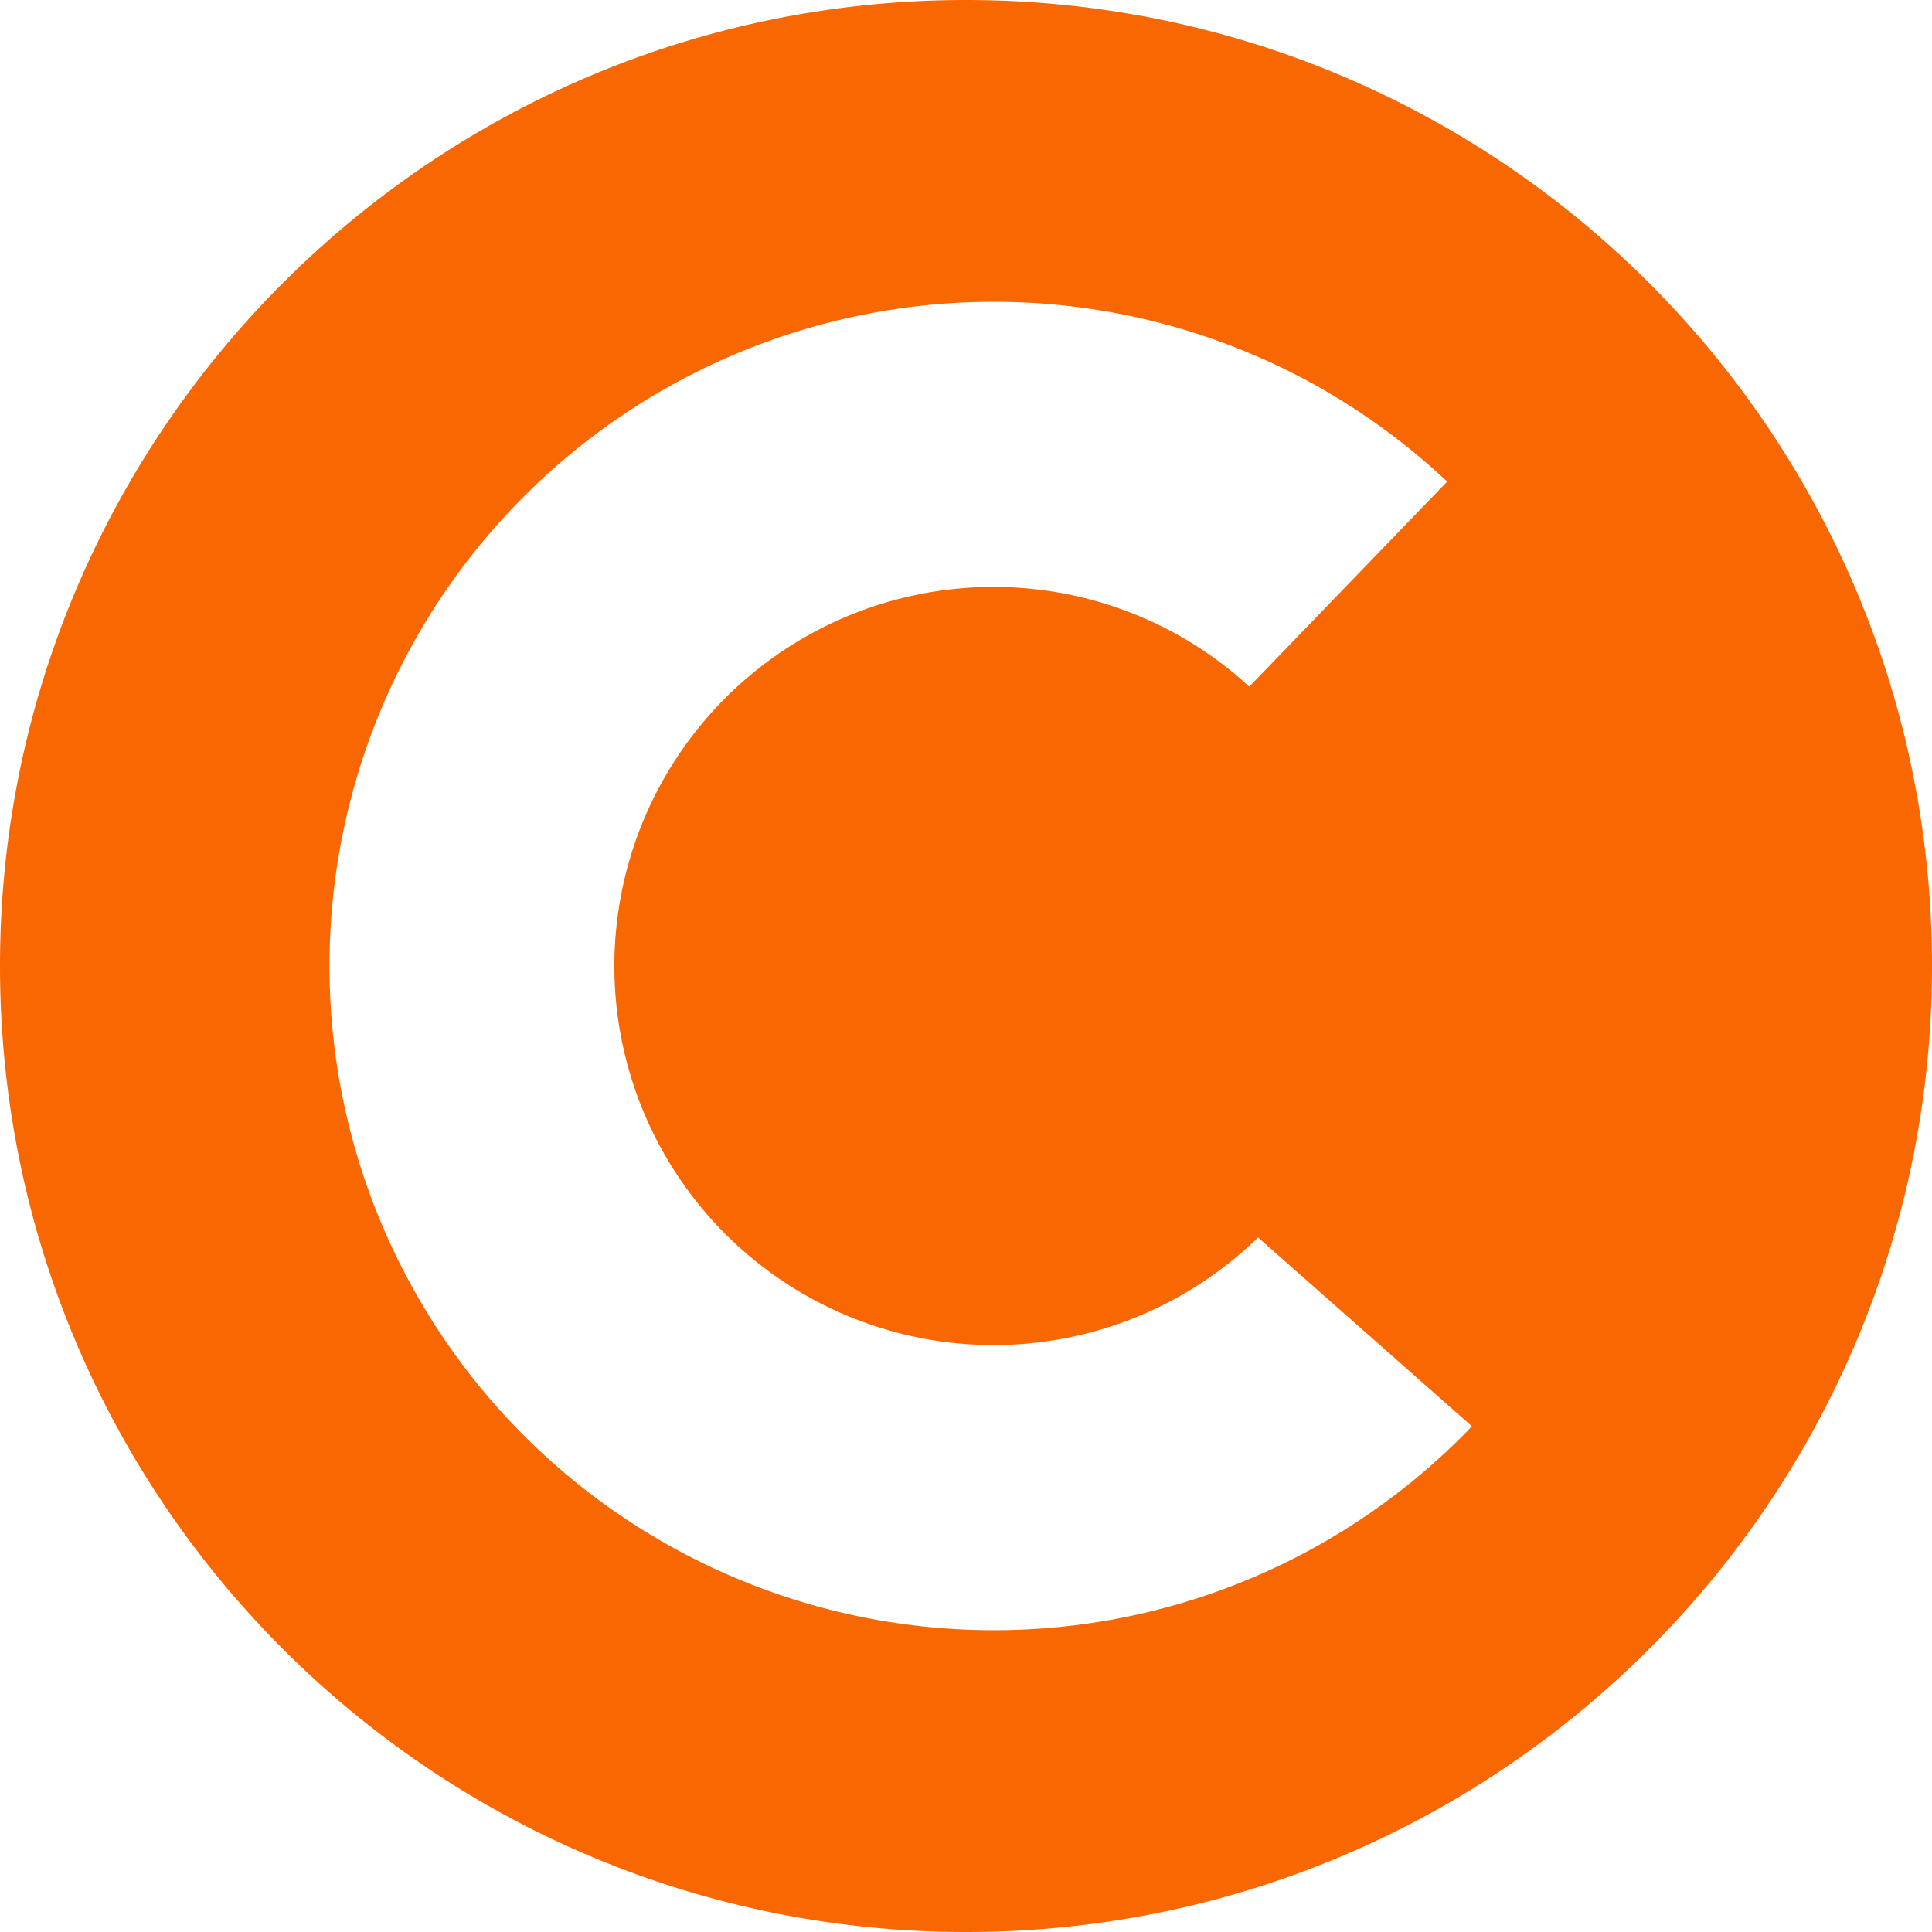 <svg role="img" viewBox="0 0 24 24" xmlns="http://www.w3.org/2000/svg"><style>path { fill: #F96702; }</style><title>Cloudera</title><path d="M12 0C5.373.0.0 5.373.0 12s5.373 12 12 12 12-5.373 12-12S18.627.0 12 0zm.344 20.251a8.25 8.25.0 110-16.502 8.21 8.21.0 015.633 2.234L15.519 8.53a4.686 4.686.0 00-3.175-1.239 4.709 4.709.0 103.284 8.081l2.657 2.346a8.224 8.224.0 01-5.941 2.533z"/></svg>